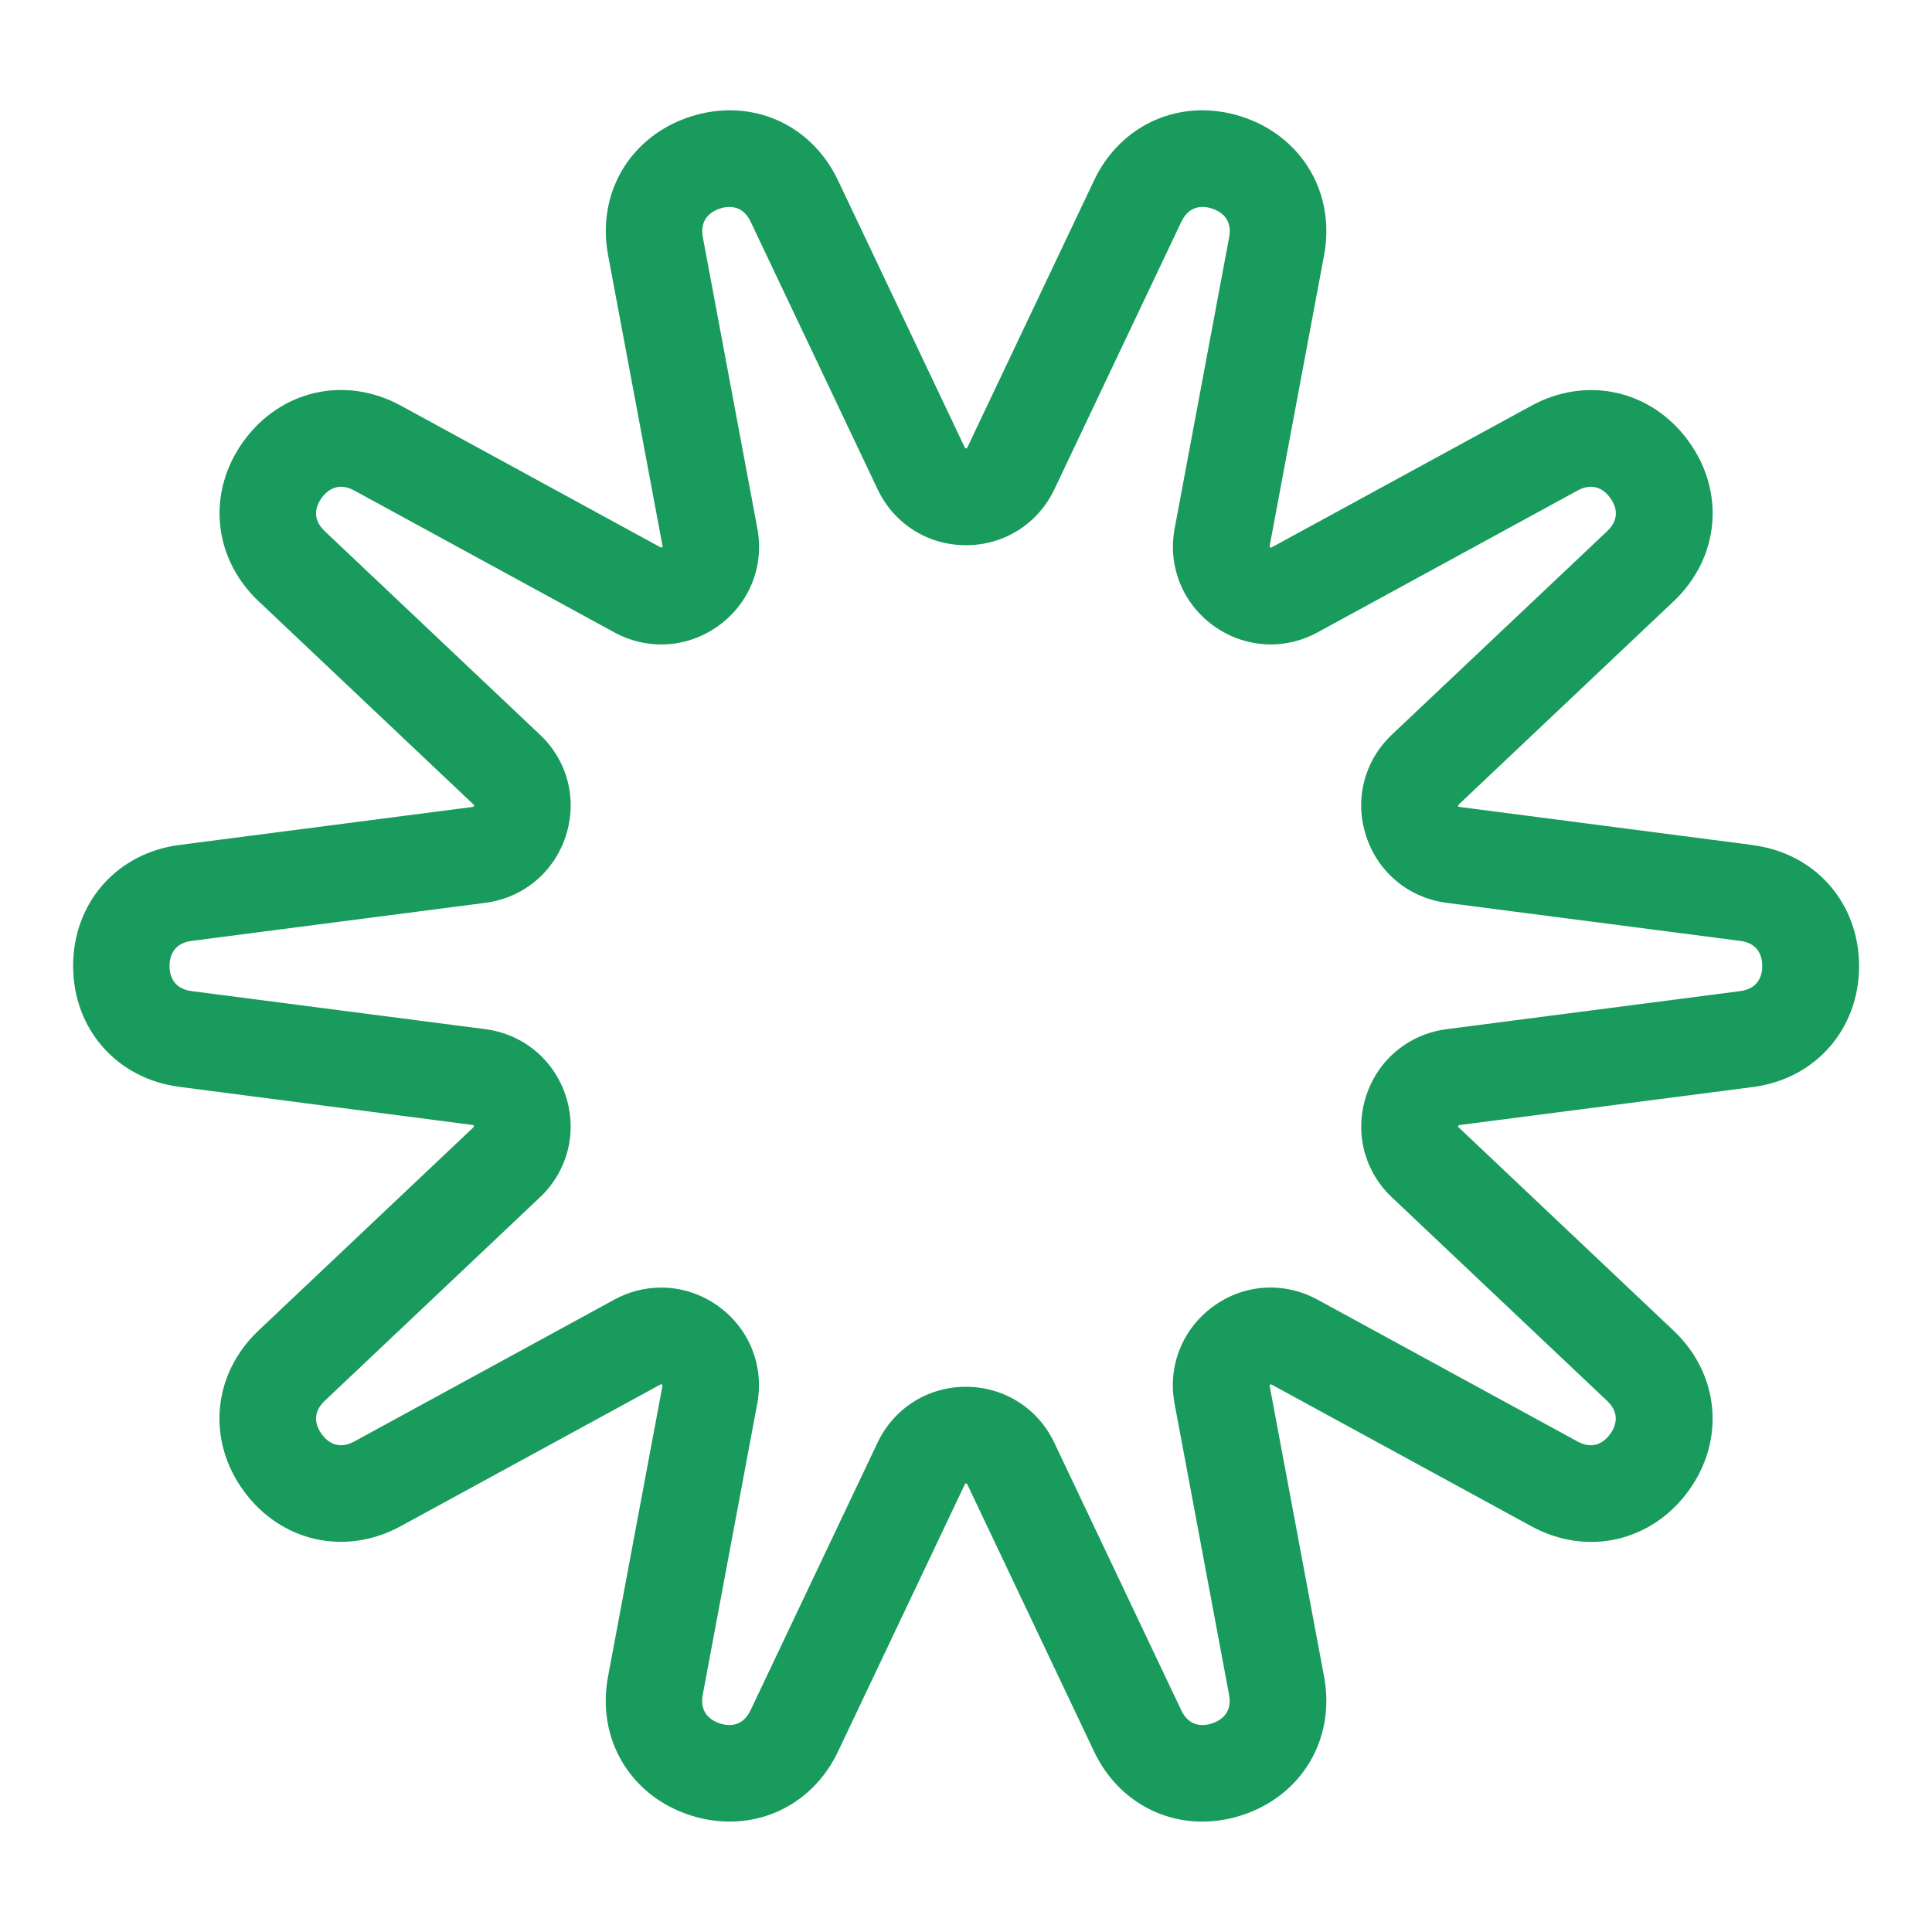 <?xml version="1.0" encoding="UTF-8"?>
<svg id="Layer_1" data-name="Layer 1" xmlns="http://www.w3.org/2000/svg" viewBox="0 0 200 200">
  <defs>
    <style>
      .cls-1 {
        fill: #189b5c;
        stroke-width: 0px;
      }
    </style>
  </defs>
  <path class="cls-1" d="m181.44,87.48l-30.46-3.96s-.06-.12,0-.21l22.27-21.06c4.75-4.49,5.38-11.31,1.54-16.59-3.84-5.28-10.52-6.79-16.26-3.66l-26.97,14.71s-.12-.06-.13-.17l5.64-30.13c1.2-6.42-2.3-12.31-8.51-14.33-6.21-2.02-12.5.69-15.3,6.59l-13.14,27.69-.03.06s-.14.02-.2-.06l-13.14-27.69c-2.8-5.9-9.09-8.61-15.3-6.59-6.21,2.02-9.71,7.91-8.5,14.33l5.65,30.19s-.1.1-.2.07l-26.91-14.68c-5.74-3.13-12.42-1.62-16.26,3.66-3.84,5.28-3.21,12.11,1.54,16.59l22.32,21.11s-.02.14-.12.18l-30.4,3.94c-6.48.84-11,5.99-11,12.52s4.52,11.68,11,12.52l30.46,3.96s.06.12,0,.21l-22.27,21.06c-4.75,4.49-5.38,11.31-1.54,16.59,3.84,5.28,10.52,6.79,16.26,3.66l26.97-14.71s.12.06.13.17l-5.64,30.13c-1.2,6.42,2.29,12.31,8.5,14.33,1.38.45,2.75.66,4.1.66,4.73,0,9.03-2.66,11.21-7.25l13.17-27.75s.14-.02.2.06l13.14,27.69c2.8,5.9,9.09,8.61,15.3,6.59,6.21-2.02,9.71-7.91,8.51-14.33l-5.65-30.19s.1-.1.2-.07l26.91,14.68c5.73,3.13,12.42,1.62,16.26-3.66,3.84-5.28,3.2-12.11-1.54-16.59l-22.32-21.11s.02-.14.12-.17l30.4-3.94c6.48-.84,11-5.99,11-12.52s-4.52-11.68-11-12.52Zm-1.29,15.12l-30.4,3.94c-3.92.51-7.11,3.16-8.33,6.92-1.22,3.76-.2,7.78,2.67,10.49l22.27,21.06c1.46,1.38.83,2.75.32,3.45s-1.62,1.72-3.38.76l-26.91-14.68c-3.47-1.89-7.61-1.63-10.8.7s-4.73,6.18-4,10.06l5.64,30.13c.37,1.97-.95,2.71-1.77,2.98-.82.27-2.32.44-3.18-1.37l-13.14-27.69c-1.69-3.57-5.2-5.79-9.15-5.79s-7.46,2.22-9.15,5.79l-13.14,27.69c-.86,1.81-2.36,1.64-3.18,1.37-.82-.27-2.14-1.01-1.77-2.98l5.64-30.13c.73-3.88-.81-7.74-4-10.06-1.78-1.29-3.85-1.95-5.94-1.95-1.66,0-3.33.41-4.86,1.25l-26.91,14.68c-1.76.96-2.87-.06-3.38-.76-.51-.7-1.14-2.07.32-3.45l22.27-21.06c2.87-2.71,3.9-6.73,2.68-10.49-1.22-3.76-4.41-6.41-8.33-6.92l-30.4-3.94c-1.99-.26-2.29-1.74-2.29-2.6s.3-2.34,2.29-2.6l30.4-3.94c3.92-.51,7.11-3.16,8.33-6.92,1.22-3.76.2-7.78-2.68-10.49l-22.27-21.06c-1.46-1.38-.83-2.75-.32-3.45.51-.7,1.62-1.72,3.38-.76l26.91,14.68c3.47,1.89,7.61,1.63,10.81-.7,3.2-2.32,4.73-6.18,4-10.06l-5.64-30.13c-.37-1.97.95-2.71,1.77-2.98.82-.27,2.32-.44,3.18,1.37l13.14,27.69c1.69,3.57,5.2,5.79,9.15,5.79s7.46-2.22,9.15-5.79l13.14-27.69c.86-1.81,2.36-1.64,3.18-1.37.82.27,2.14,1.01,1.77,2.98l-5.64,30.13c-.73,3.88.81,7.74,4,10.06,3.2,2.32,7.34,2.59,10.8.7l26.91-14.68c1.76-.96,2.87.06,3.38.76.51.7,1.14,2.07-.32,3.45l-22.28,21.06c-2.87,2.71-3.9,6.73-2.67,10.49,1.22,3.76,4.41,6.41,8.33,6.92l30.4,3.94c1.99.26,2.28,1.74,2.28,2.6s-.3,2.34-2.29,2.6Z"/>
</svg>
